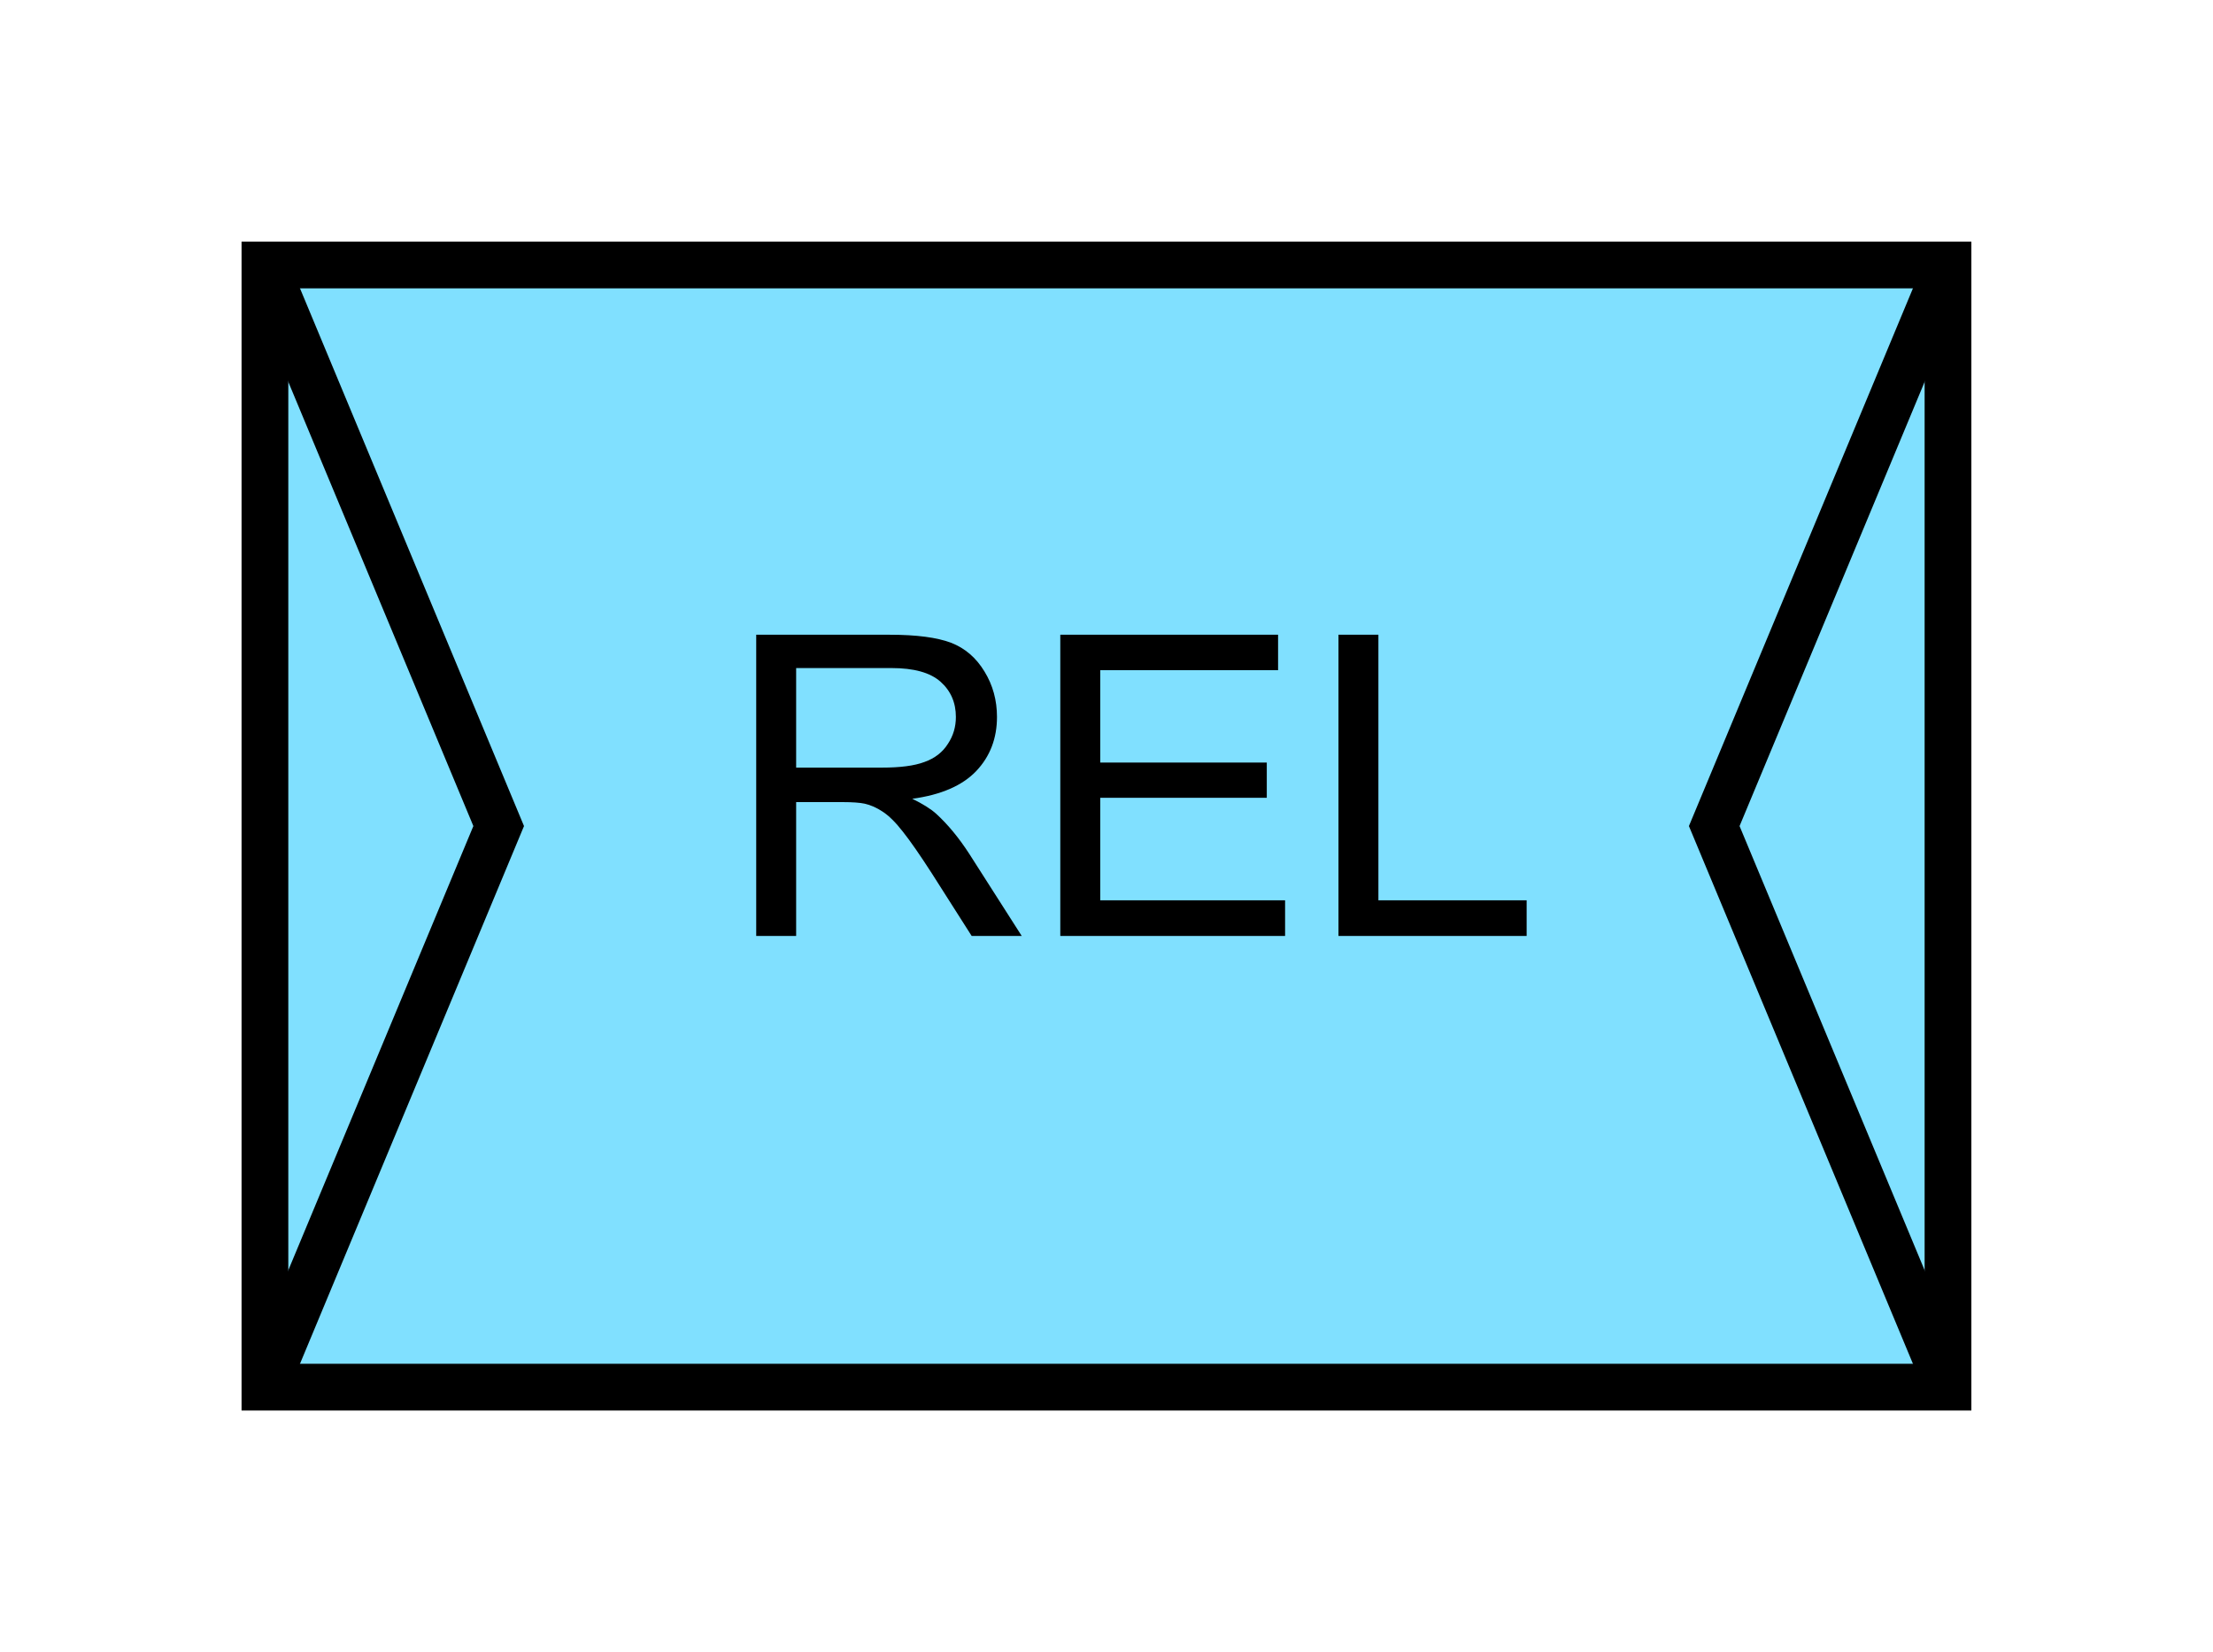 <?xml version="1.0" encoding="UTF-8" standalone="no"?>
<svg
   xmlns:dc="http://purl.org/dc/elements/1.1/"
   xmlns:cc="http://creativecommons.org/ns#"
   xmlns:rdf="http://www.w3.org/1999/02/22-rdf-syntax-ns#"
   xmlns:svg="http://www.w3.org/2000/svg"
   xmlns="http://www.w3.org/2000/svg"
   id="svg15"
   height="89.67mm"
   width="120.11mm"
   version="1.0">
  <defs
     id="defs3">
    <pattern
       y="0"
       x="0"
       height="6"
       width="6"
       patternUnits="userSpaceOnUse"
       id="EMFhbasepattern" />
  </defs>
  <path
     id="path5"
     d="  M 54.345,54.345   L 54.345,284.514   L 399.598,284.514   L 399.598,54.345   L 54.345,54.345   z "
     style="fill:#80e0ff;fill-rule:evenodd;fill-opacity:1;stroke:none;" />
  <path
     id="path7"
     d="  M 54.345,54.345   L 399.598,54.345   L 399.598,284.514   L 54.345,284.514   z "
     style="fill:none;stroke:#000000;stroke-width:9.59px;stroke-linecap:butt;stroke-linejoin:miter;stroke-miterlimit:10;stroke-dasharray:none;stroke-opacity:1;" />
  <path
     id="path9"
     d="  M 155.124,191.967   L 155.124,130.189   L 182.537,130.189   C 188.051,130.189 192.207,130.749 195.084,131.828   C 197.961,132.946 200.239,134.904 201.957,137.742   C 203.675,140.539 204.514,143.656 204.514,147.052   C 204.514,151.408 203.116,155.124 200.279,158.121   C 197.442,161.118 193.046,163.036 187.132,163.835   C 189.29,164.874 190.928,165.913 192.047,166.912   C 194.445,169.11 196.722,171.867 198.84,175.144   L 209.589,191.967   L 199.32,191.967   L 191.128,179.1   C 188.73,175.384 186.772,172.547 185.214,170.589   C 183.695,168.631 182.297,167.272 181.058,166.473   C 179.859,165.673 178.62,165.114 177.342,164.834   C 176.423,164.635 174.904,164.515 172.786,164.515   L 163.316,164.515   L 163.316,191.967   z  M 163.316,157.442   L 180.898,157.442   C 184.614,157.442 187.532,157.082 189.649,156.283   C 191.767,155.524 193.366,154.285 194.445,152.567   C 195.563,150.888 196.083,149.05 196.083,147.052   C 196.083,144.135 195.044,141.698 192.926,139.819   C 190.808,137.941 187.452,137.022 182.856,137.022   L 163.316,137.022   z  M 217.501,191.967   L 217.501,130.189   L 262.176,130.189   L 262.176,137.462   L 225.693,137.462   L 225.693,156.403   L 259.859,156.403   L 259.859,163.636   L 225.693,163.636   L 225.693,184.654   L 263.615,184.654   L 263.615,191.967   z  M 274.564,191.967   L 274.564,130.189   L 282.756,130.189   L 282.756,184.654   L 313.165,184.654   L 313.165,191.967   z "
     style="fill:#000000;fill-rule:evenodd;fill-opacity:1;stroke:none;" />
  <path
     id="path11"
     d="  M 54.345,54.345   L 54.345,54.345   L 102.297,169.43   L 54.345,284.514  "
     style="fill:none;stroke:#000000;stroke-width:9.59px;stroke-linecap:butt;stroke-linejoin:miter;stroke-miterlimit:10;stroke-dasharray:none;stroke-opacity:1;" />
  <path
     id="path13"
     d="  M 399.598,54.345   L 399.598,54.345   L 351.647,169.43   L 399.598,284.514  "
     style="fill:none;stroke:#000000;stroke-width:9.59px;stroke-linecap:butt;stroke-linejoin:miter;stroke-miterlimit:10;stroke-dasharray:none;stroke-opacity:1;" />
</svg>
